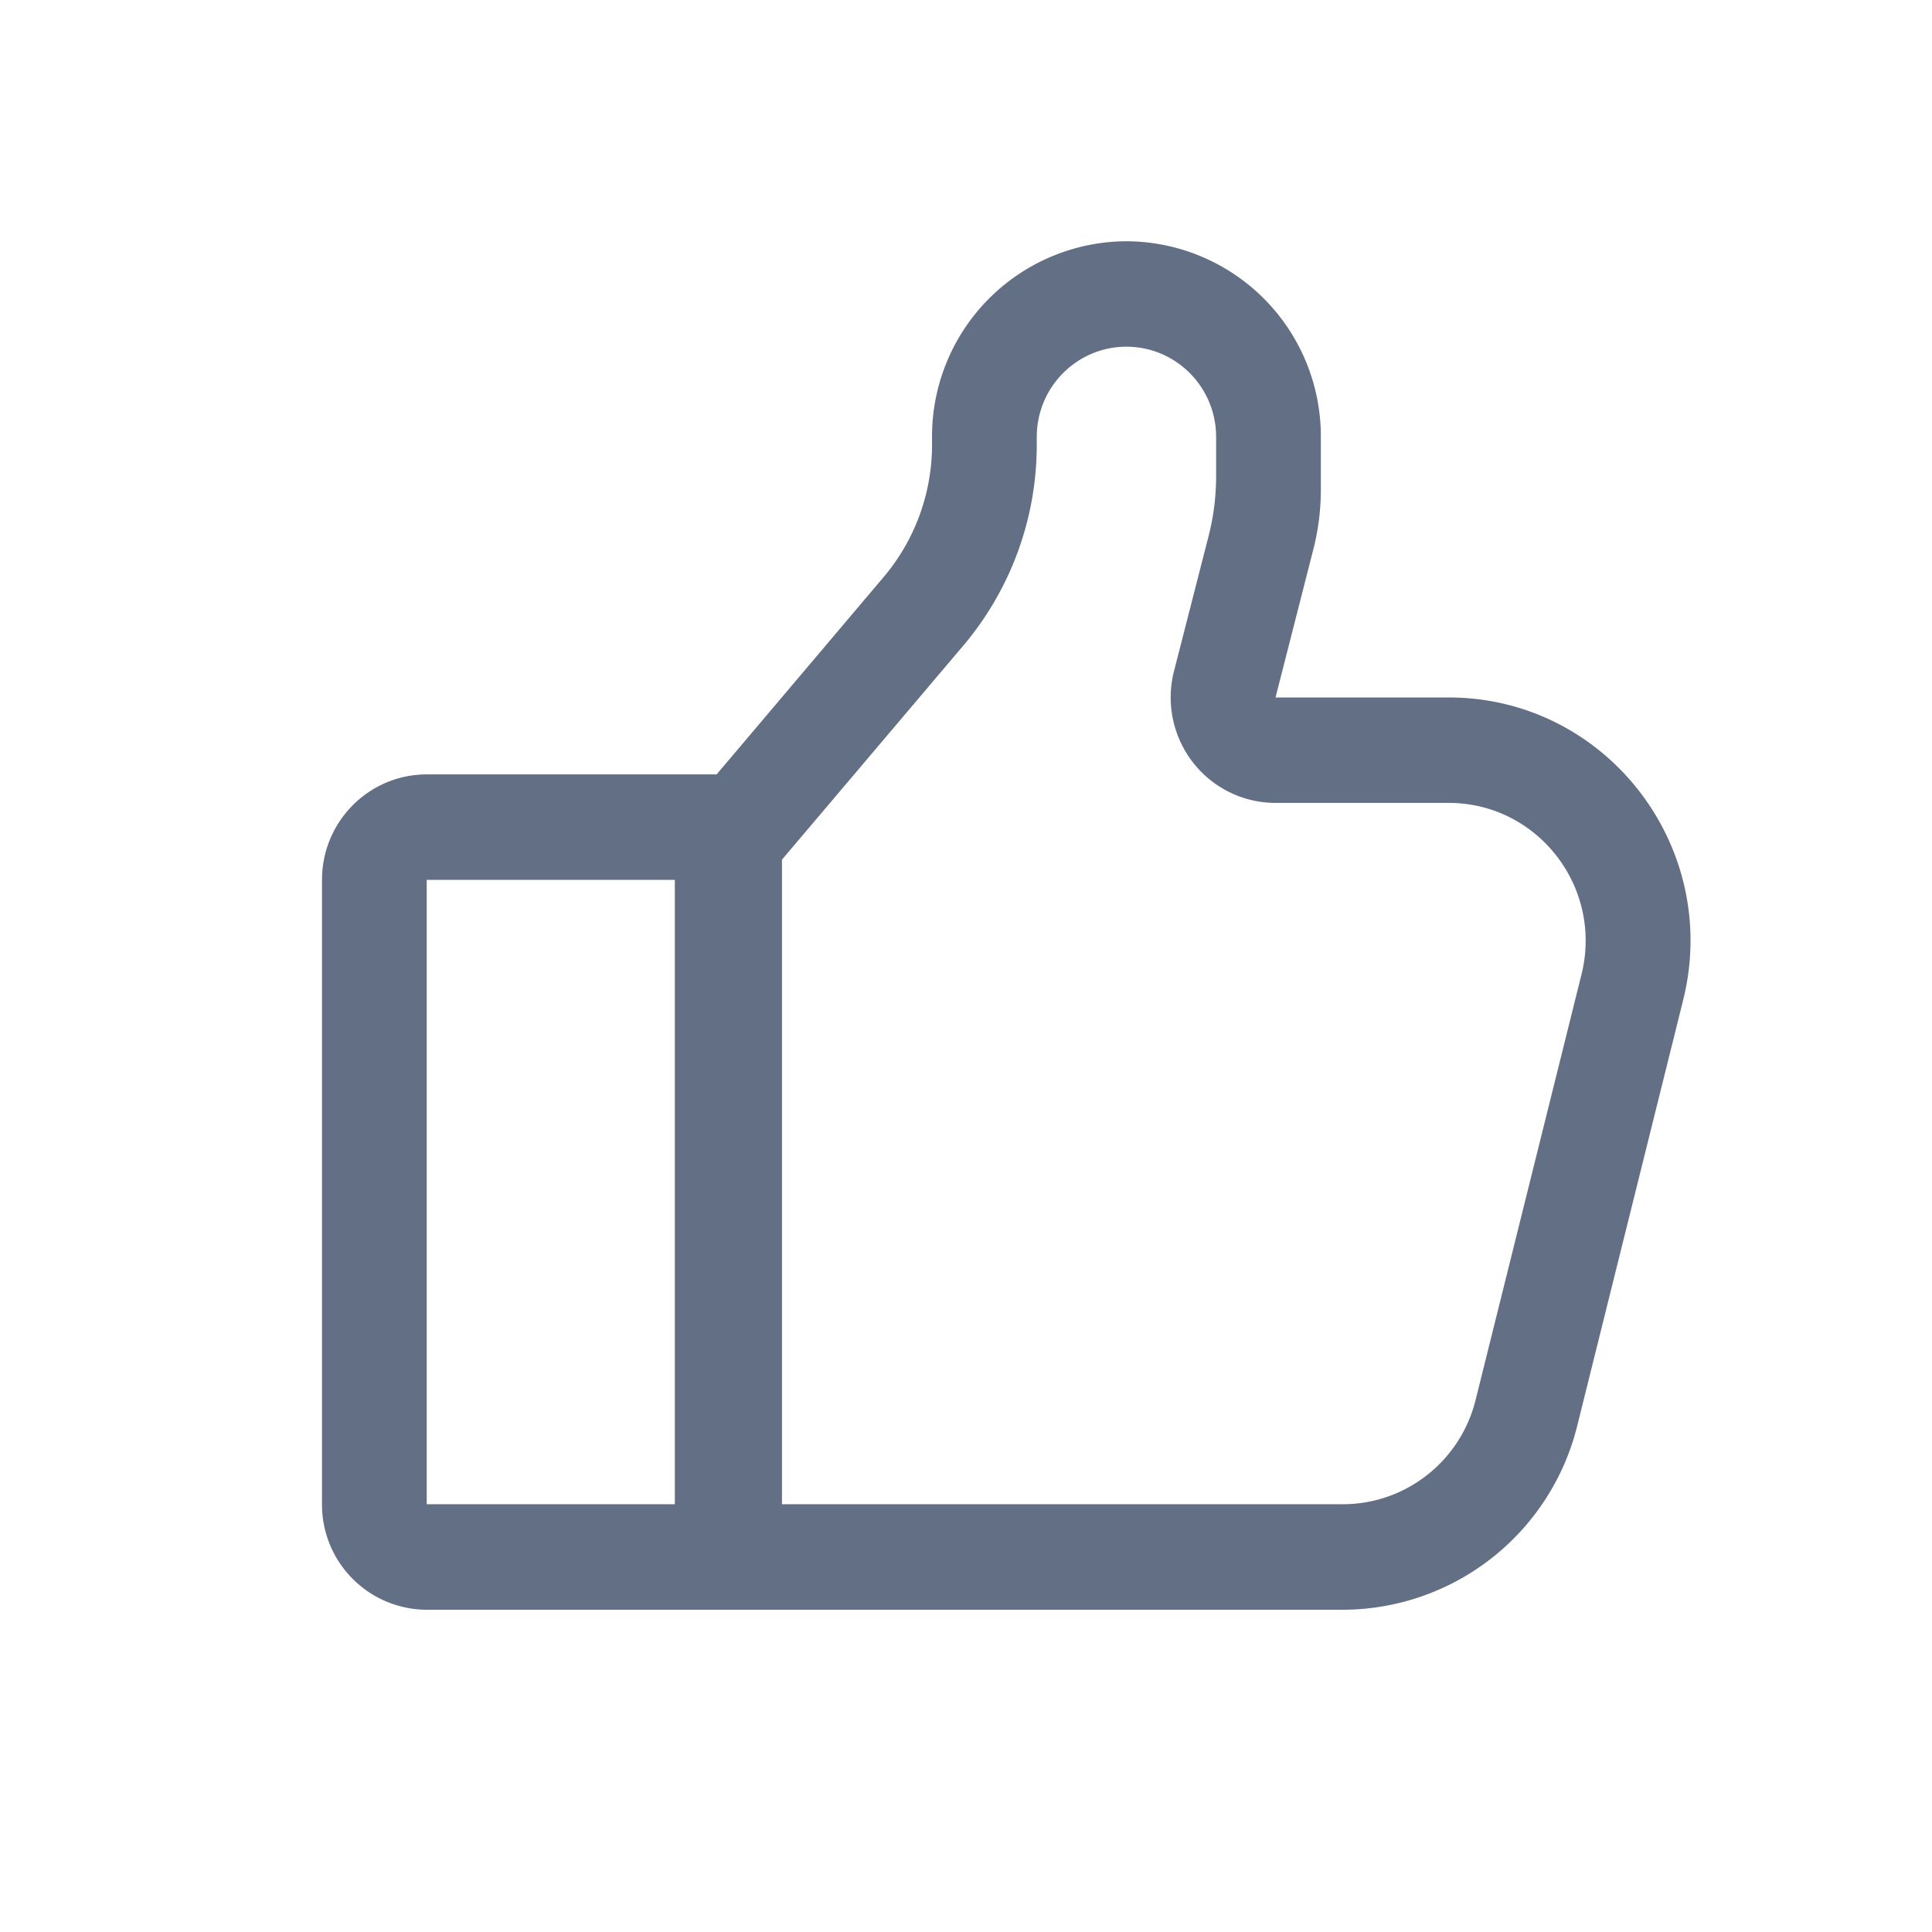 <svg viewBox="0 0 24 24" fill="none" xmlns="http://www.w3.org/2000/svg"><path fill-rule="evenodd" clip-rule="evenodd" d="M9.714 10.68v8.006h6.967c.78 0 1.461-.534 1.65-1.297l1.315-5.285c.269-1.082-.544-2.13-1.65-2.13h-2.151c-.403 0-.782-.187-1.029-.507a1.317 1.317 0 01-.232-1.13l.43-1.68c.062-.242.093-.491.093-.742v-.487c0-.619-.499-1.121-1.114-1.121-.615 0-1.114.502-1.114 1.121v.099c0 .912-.323 1.795-.91 2.49L9.713 10.68zm-.812-1.06l2.076-2.453c.387-.458.6-1.04.6-1.64v-.099a2.424 2.424 0 012.415-2.431 2.424 2.424 0 012.415 2.431v.653c0 .25-.031.5-.093.742l-.47 1.841h2.15c1.954 0 3.388 1.85 2.914 3.758l-1.315 5.285a3.007 3.007 0 01-2.913 2.29H5.3A1.306 1.306 0 014 18.687V10.93c0-.723.583-1.31 1.301-1.31h3.601zm-.519 1.31v7.756H5.301V10.93h3.082z" fill="#626F84"/></svg>